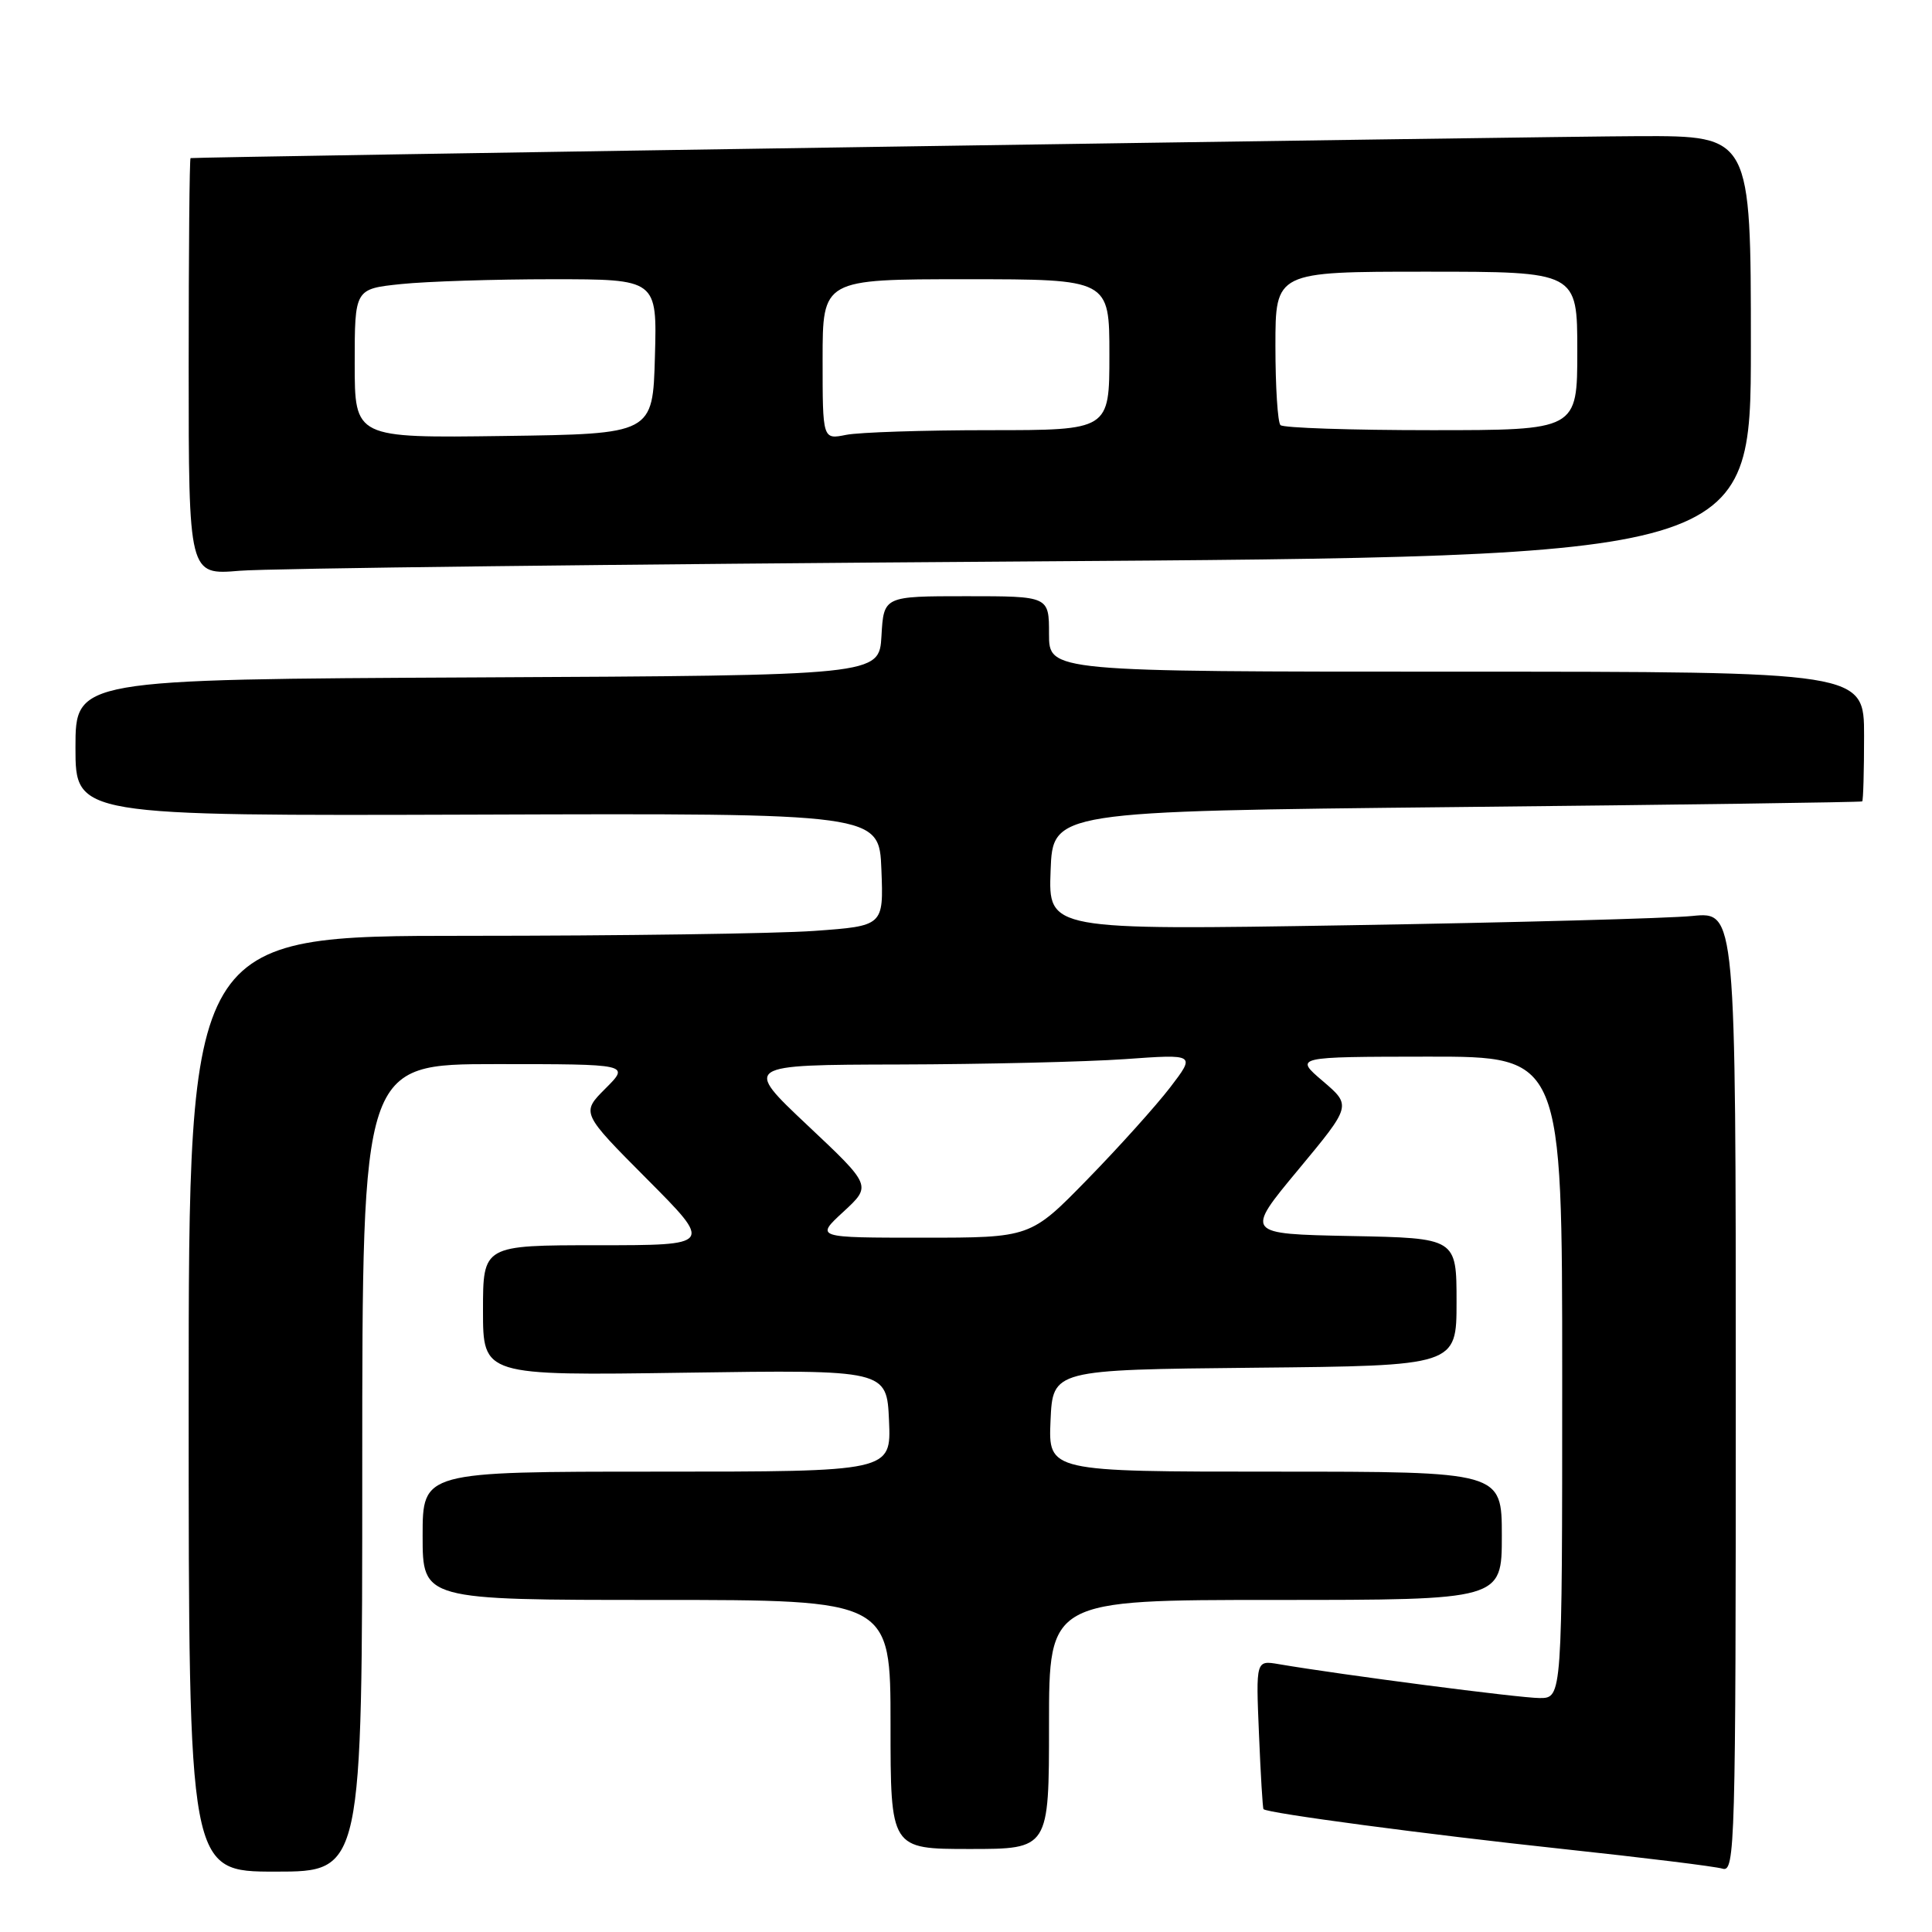 <?xml version="1.0" encoding="UTF-8" standalone="no"?>
<!DOCTYPE svg PUBLIC "-//W3C//DTD SVG 1.1//EN" "http://www.w3.org/Graphics/SVG/1.1/DTD/svg11.dtd" >
<svg xmlns="http://www.w3.org/2000/svg" xmlns:xlink="http://www.w3.org/1999/xlink" version="1.1" viewBox="0 0 256 256">
 <g >
 <path fill="currentColor"
d=" M 48.00 194.50 C 48.00 141.00 48.00 141.00 65.73 141.00 C 83.46 141.00 83.46 141.00 80.23 144.23 C 77.00 147.46 77.00 147.46 85.73 156.23 C 94.46 165.00 94.46 165.00 79.23 165.00 C 64.00 165.00 64.00 165.00 64.00 173.64 C 64.00 182.28 64.00 182.28 90.75 181.89 C 117.50 181.50 117.50 181.50 117.80 188.25 C 118.09 195.00 118.09 195.00 87.05 195.00 C 56.00 195.00 56.00 195.00 56.00 203.50 C 56.00 212.00 56.00 212.00 87.00 212.00 C 118.00 212.00 118.00 212.00 118.00 228.50 C 118.00 245.00 118.00 245.00 128.50 245.00 C 139.00 245.00 139.00 245.00 139.00 228.50 C 139.00 212.00 139.00 212.00 169.00 212.00 C 199.00 212.00 199.00 212.00 199.00 203.50 C 199.00 195.00 199.00 195.00 168.95 195.00 C 138.91 195.00 138.91 195.00 139.20 188.25 C 139.50 181.50 139.50 181.50 166.25 181.23 C 193.00 180.97 193.00 180.97 193.00 172.51 C 193.00 164.05 193.00 164.05 178.98 163.78 C 164.96 163.50 164.96 163.50 172.02 155.00 C 179.08 146.50 179.08 146.50 175.29 143.26 C 171.50 140.03 171.50 140.03 189.25 140.01 C 207.00 140.00 207.00 140.00 207.00 182.50 C 207.00 225.00 207.00 225.00 204.01 225.00 C 201.38 225.00 177.71 221.92 169.45 220.51 C 166.41 219.99 166.41 219.99 166.82 229.74 C 167.04 235.11 167.31 239.60 167.42 239.72 C 167.87 240.25 189.08 243.07 207.00 244.99 C 217.72 246.14 227.29 247.31 228.25 247.61 C 229.90 248.11 230.00 244.64 230.00 184.47 C 230.00 120.80 230.00 120.80 224.25 121.37 C 221.09 121.69 200.59 122.24 178.71 122.60 C 138.91 123.25 138.91 123.25 139.21 115.37 C 139.50 107.50 139.50 107.50 193.00 106.94 C 222.43 106.64 246.61 106.30 246.75 106.19 C 246.89 106.09 247.00 102.17 247.00 97.50 C 247.00 89.00 247.00 89.00 193.00 89.00 C 139.00 89.00 139.00 89.00 139.00 84.00 C 139.00 79.00 139.00 79.00 128.05 79.00 C 117.10 79.00 117.10 79.00 116.80 84.25 C 116.50 89.50 116.50 89.50 63.25 89.76 C 10.00 90.02 10.00 90.02 10.00 99.06 C 10.00 108.11 10.00 108.11 63.25 107.94 C 116.50 107.76 116.50 107.76 116.79 115.23 C 117.08 122.69 117.08 122.69 107.89 123.35 C 102.83 123.71 82.11 124.00 61.85 124.00 C 25.00 124.00 25.00 124.00 25.00 186.00 C 25.00 248.00 25.00 248.00 36.50 248.00 C 48.00 248.00 48.00 248.00 48.00 194.50 Z  M 135.25 74.40 C 232.00 73.75 232.00 73.75 232.00 45.88 C 232.00 18.00 232.00 18.00 217.25 18.04 C 205.15 18.07 26.08 20.79 25.25 20.95 C 25.11 20.98 25.00 33.42 25.00 48.60 C 25.00 76.20 25.00 76.20 31.75 75.63 C 35.46 75.31 82.04 74.76 135.25 74.40 Z  M 111.76 160.56 C 115.50 157.11 115.50 157.11 107.00 149.11 C 98.50 141.10 98.50 141.10 119.10 141.05 C 130.42 141.02 143.91 140.70 149.06 140.34 C 158.43 139.67 158.43 139.67 155.05 144.09 C 153.19 146.51 148.27 151.99 144.11 156.25 C 136.55 164.00 136.55 164.00 122.29 164.00 C 108.03 164.00 108.03 164.00 111.76 160.56 Z  M 47.00 48.16 C 47.00 38.28 47.00 38.28 53.15 37.64 C 56.53 37.29 65.54 37.00 73.18 37.00 C 87.07 37.00 87.07 37.00 86.78 47.25 C 86.50 57.50 86.50 57.50 66.75 57.77 C 47.00 58.04 47.00 58.04 47.00 48.16 Z  M 109.00 47.62 C 109.00 37.00 109.00 37.00 128.00 37.00 C 147.00 37.00 147.00 37.00 147.00 47.00 C 147.00 57.00 147.00 57.00 131.12 57.00 C 122.39 57.00 113.84 57.28 112.12 57.62 C 109.00 58.25 109.00 58.25 109.00 47.62 Z  M 169.67 56.33 C 169.30 55.97 169.00 51.24 169.00 45.83 C 169.00 36.00 169.00 36.00 189.00 36.00 C 209.00 36.00 209.00 36.00 209.00 46.50 C 209.00 57.00 209.00 57.00 189.67 57.00 C 179.03 57.00 170.03 56.70 169.67 56.33 Z "/>
</g>
</svg>